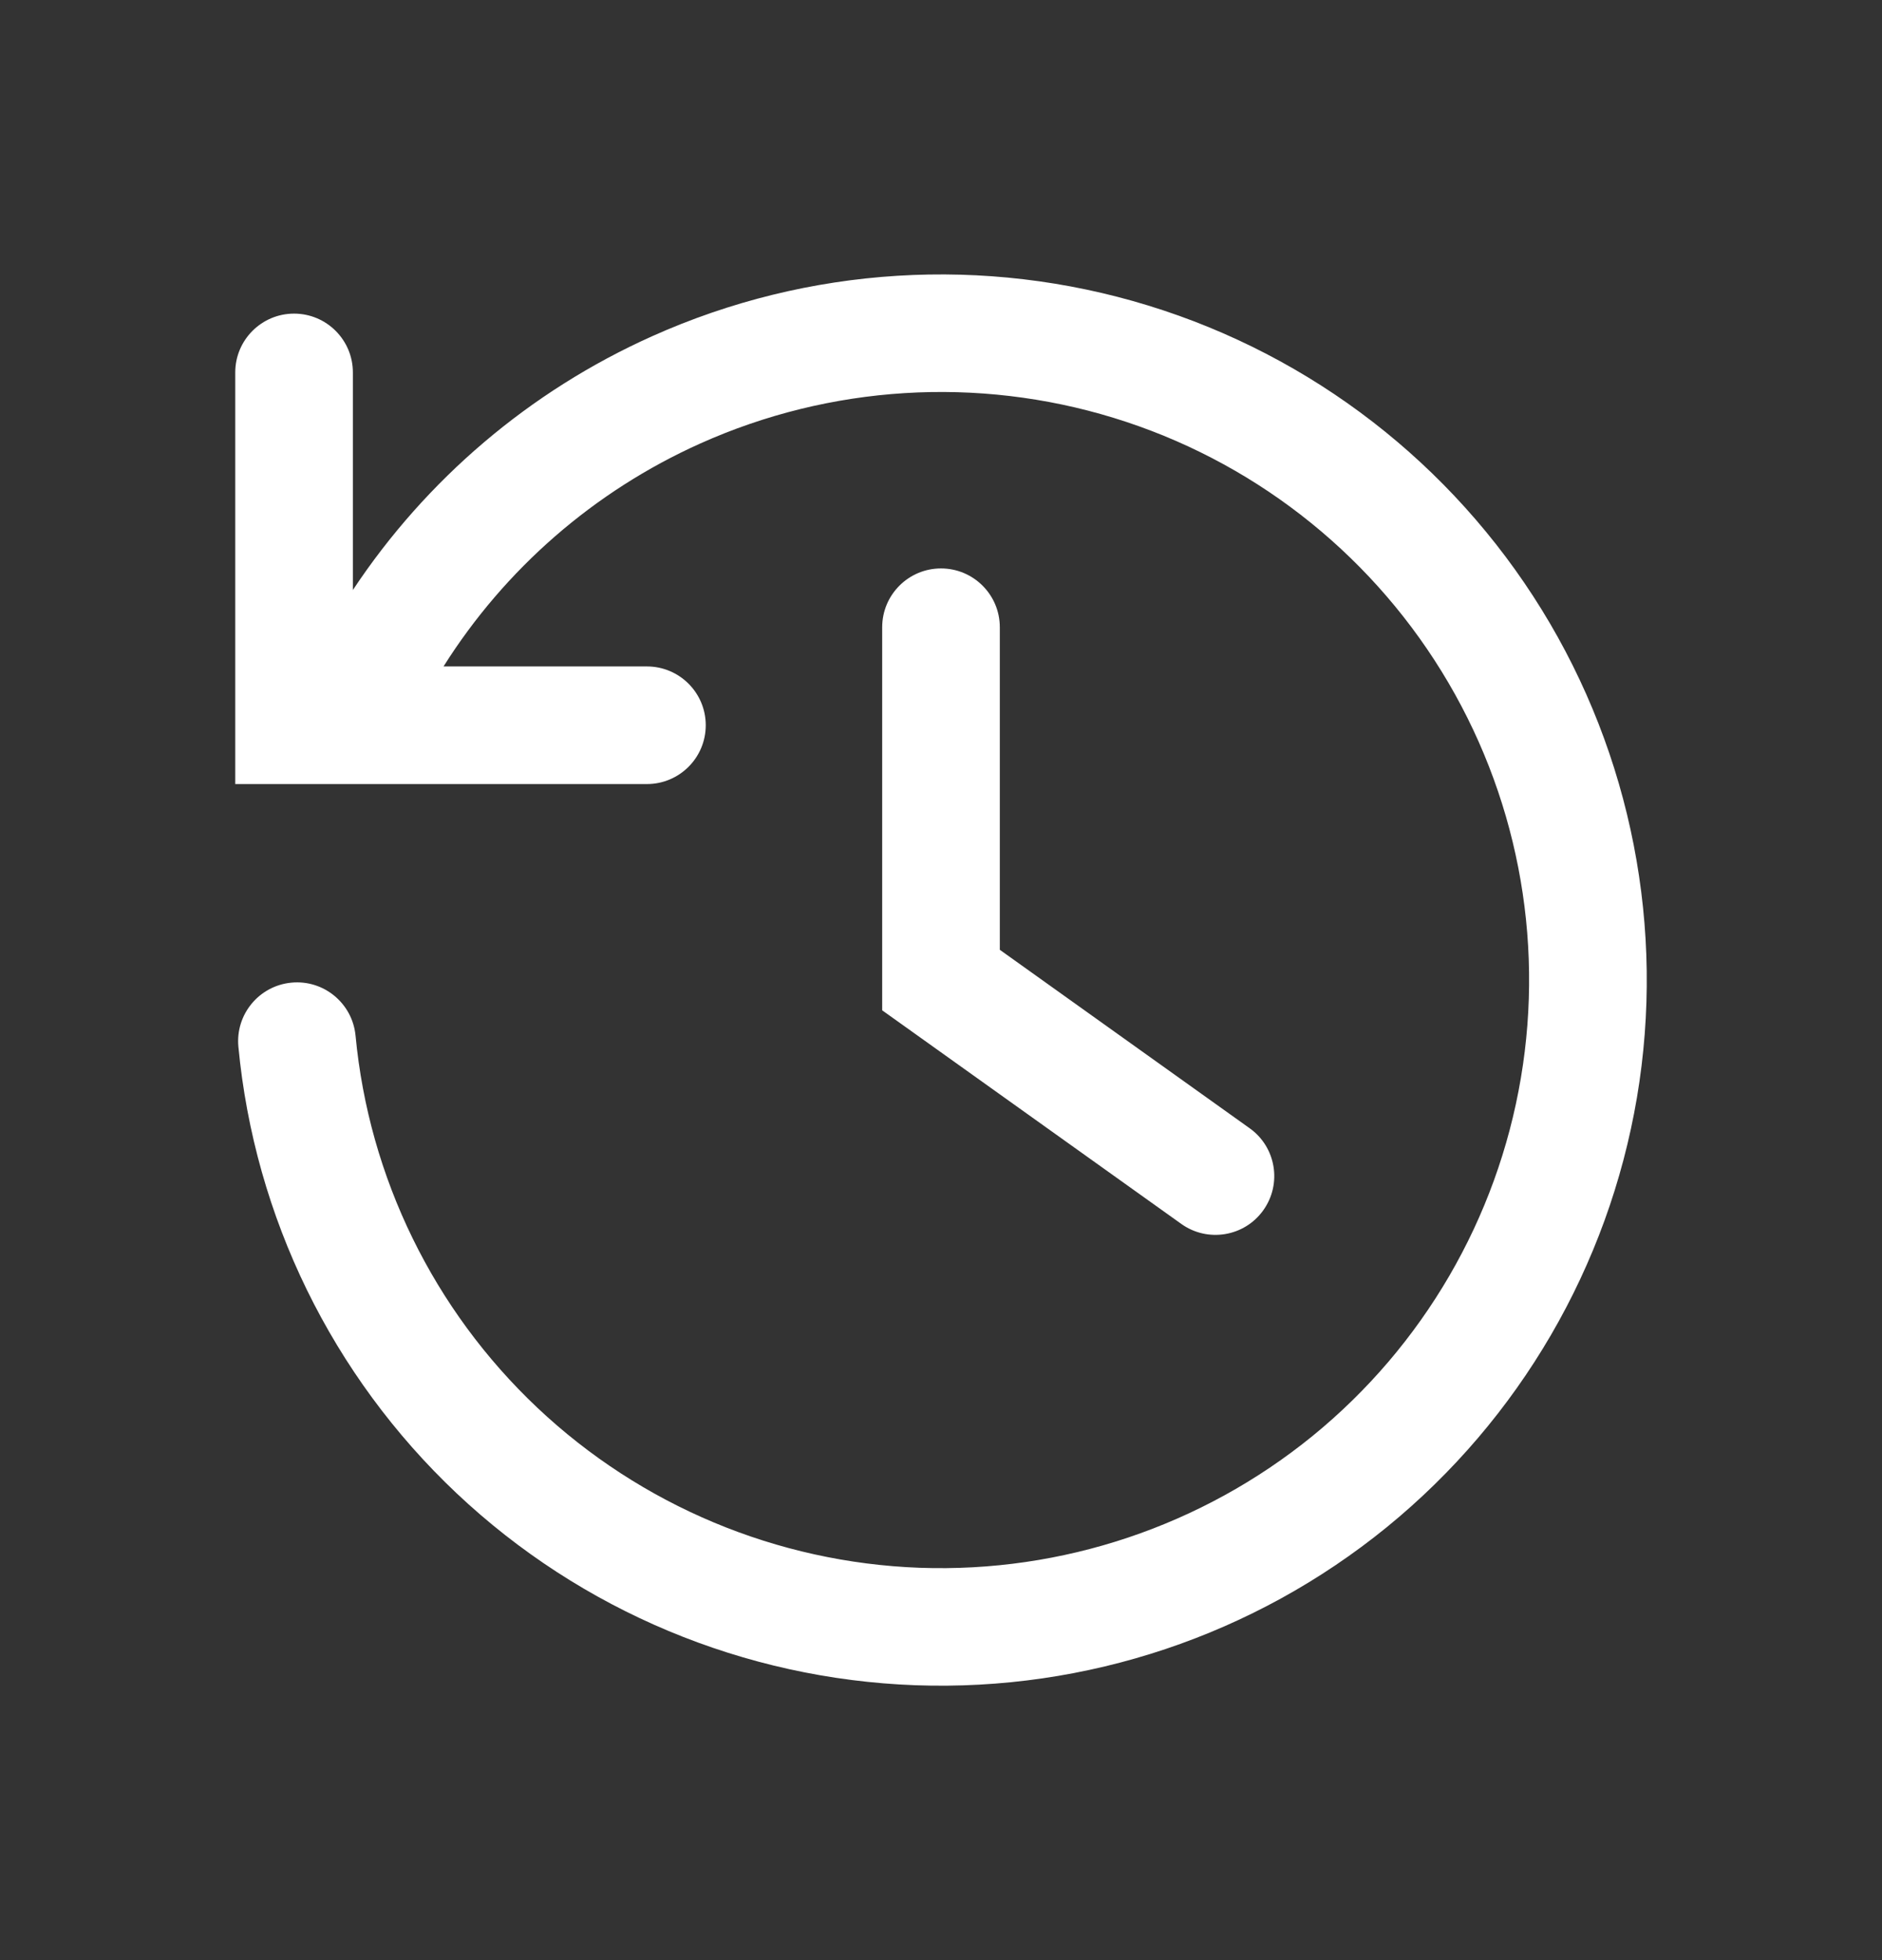 <svg width="24" height="25" viewBox="0 0 24 25" fill="none" xmlns="http://www.w3.org/2000/svg">
<rect x="0" y="0" width="24" height="25" fill="#333333" stroke="none"/>
<path fill-rule="evenodd" clip-rule="evenodd" d="M14.203 5.33C12.463 4.796 10.589 4.912 8.929 5.657C7.575 6.265 6.439 7.257 5.656 8.5H8.25C8.664 8.5 9 8.836 9 9.25C9 9.664 8.664 10 8.25 10H3V4.75C3 4.336 3.336 4 3.75 4C4.164 4 4.5 4.336 4.5 4.75V7.525C5.435 6.115 6.754 4.989 8.315 4.289C10.307 3.395 12.556 3.256 14.643 3.897C16.731 4.538 18.513 5.917 19.66 7.775C20.806 9.633 21.238 11.845 20.875 13.998C20.511 16.151 19.377 18.098 17.685 19.478C15.992 20.857 13.855 21.573 11.673 21.494C9.491 21.414 7.413 20.545 5.824 19.047C4.236 17.548 3.246 15.524 3.04 13.35C3.001 12.938 3.304 12.572 3.716 12.533C4.128 12.493 4.494 12.796 4.534 13.208C4.705 15.02 5.53 16.707 6.854 17.956C8.177 19.204 9.909 19.929 11.728 19.996C13.546 20.061 15.326 19.464 16.738 18.315C18.148 17.165 19.093 15.542 19.395 13.748C19.698 11.954 19.339 10.111 18.383 8.562C17.428 7.014 15.943 5.864 14.203 5.33ZM12.75 8C12.75 7.586 12.414 7.25 12 7.25C11.586 7.25 11.25 7.586 11.25 8V12.886L11.564 13.11L15.064 15.61C15.401 15.851 15.87 15.773 16.11 15.436C16.351 15.099 16.273 14.63 15.936 14.39L12.75 12.114V8Z" fill="white"/>
</svg>
